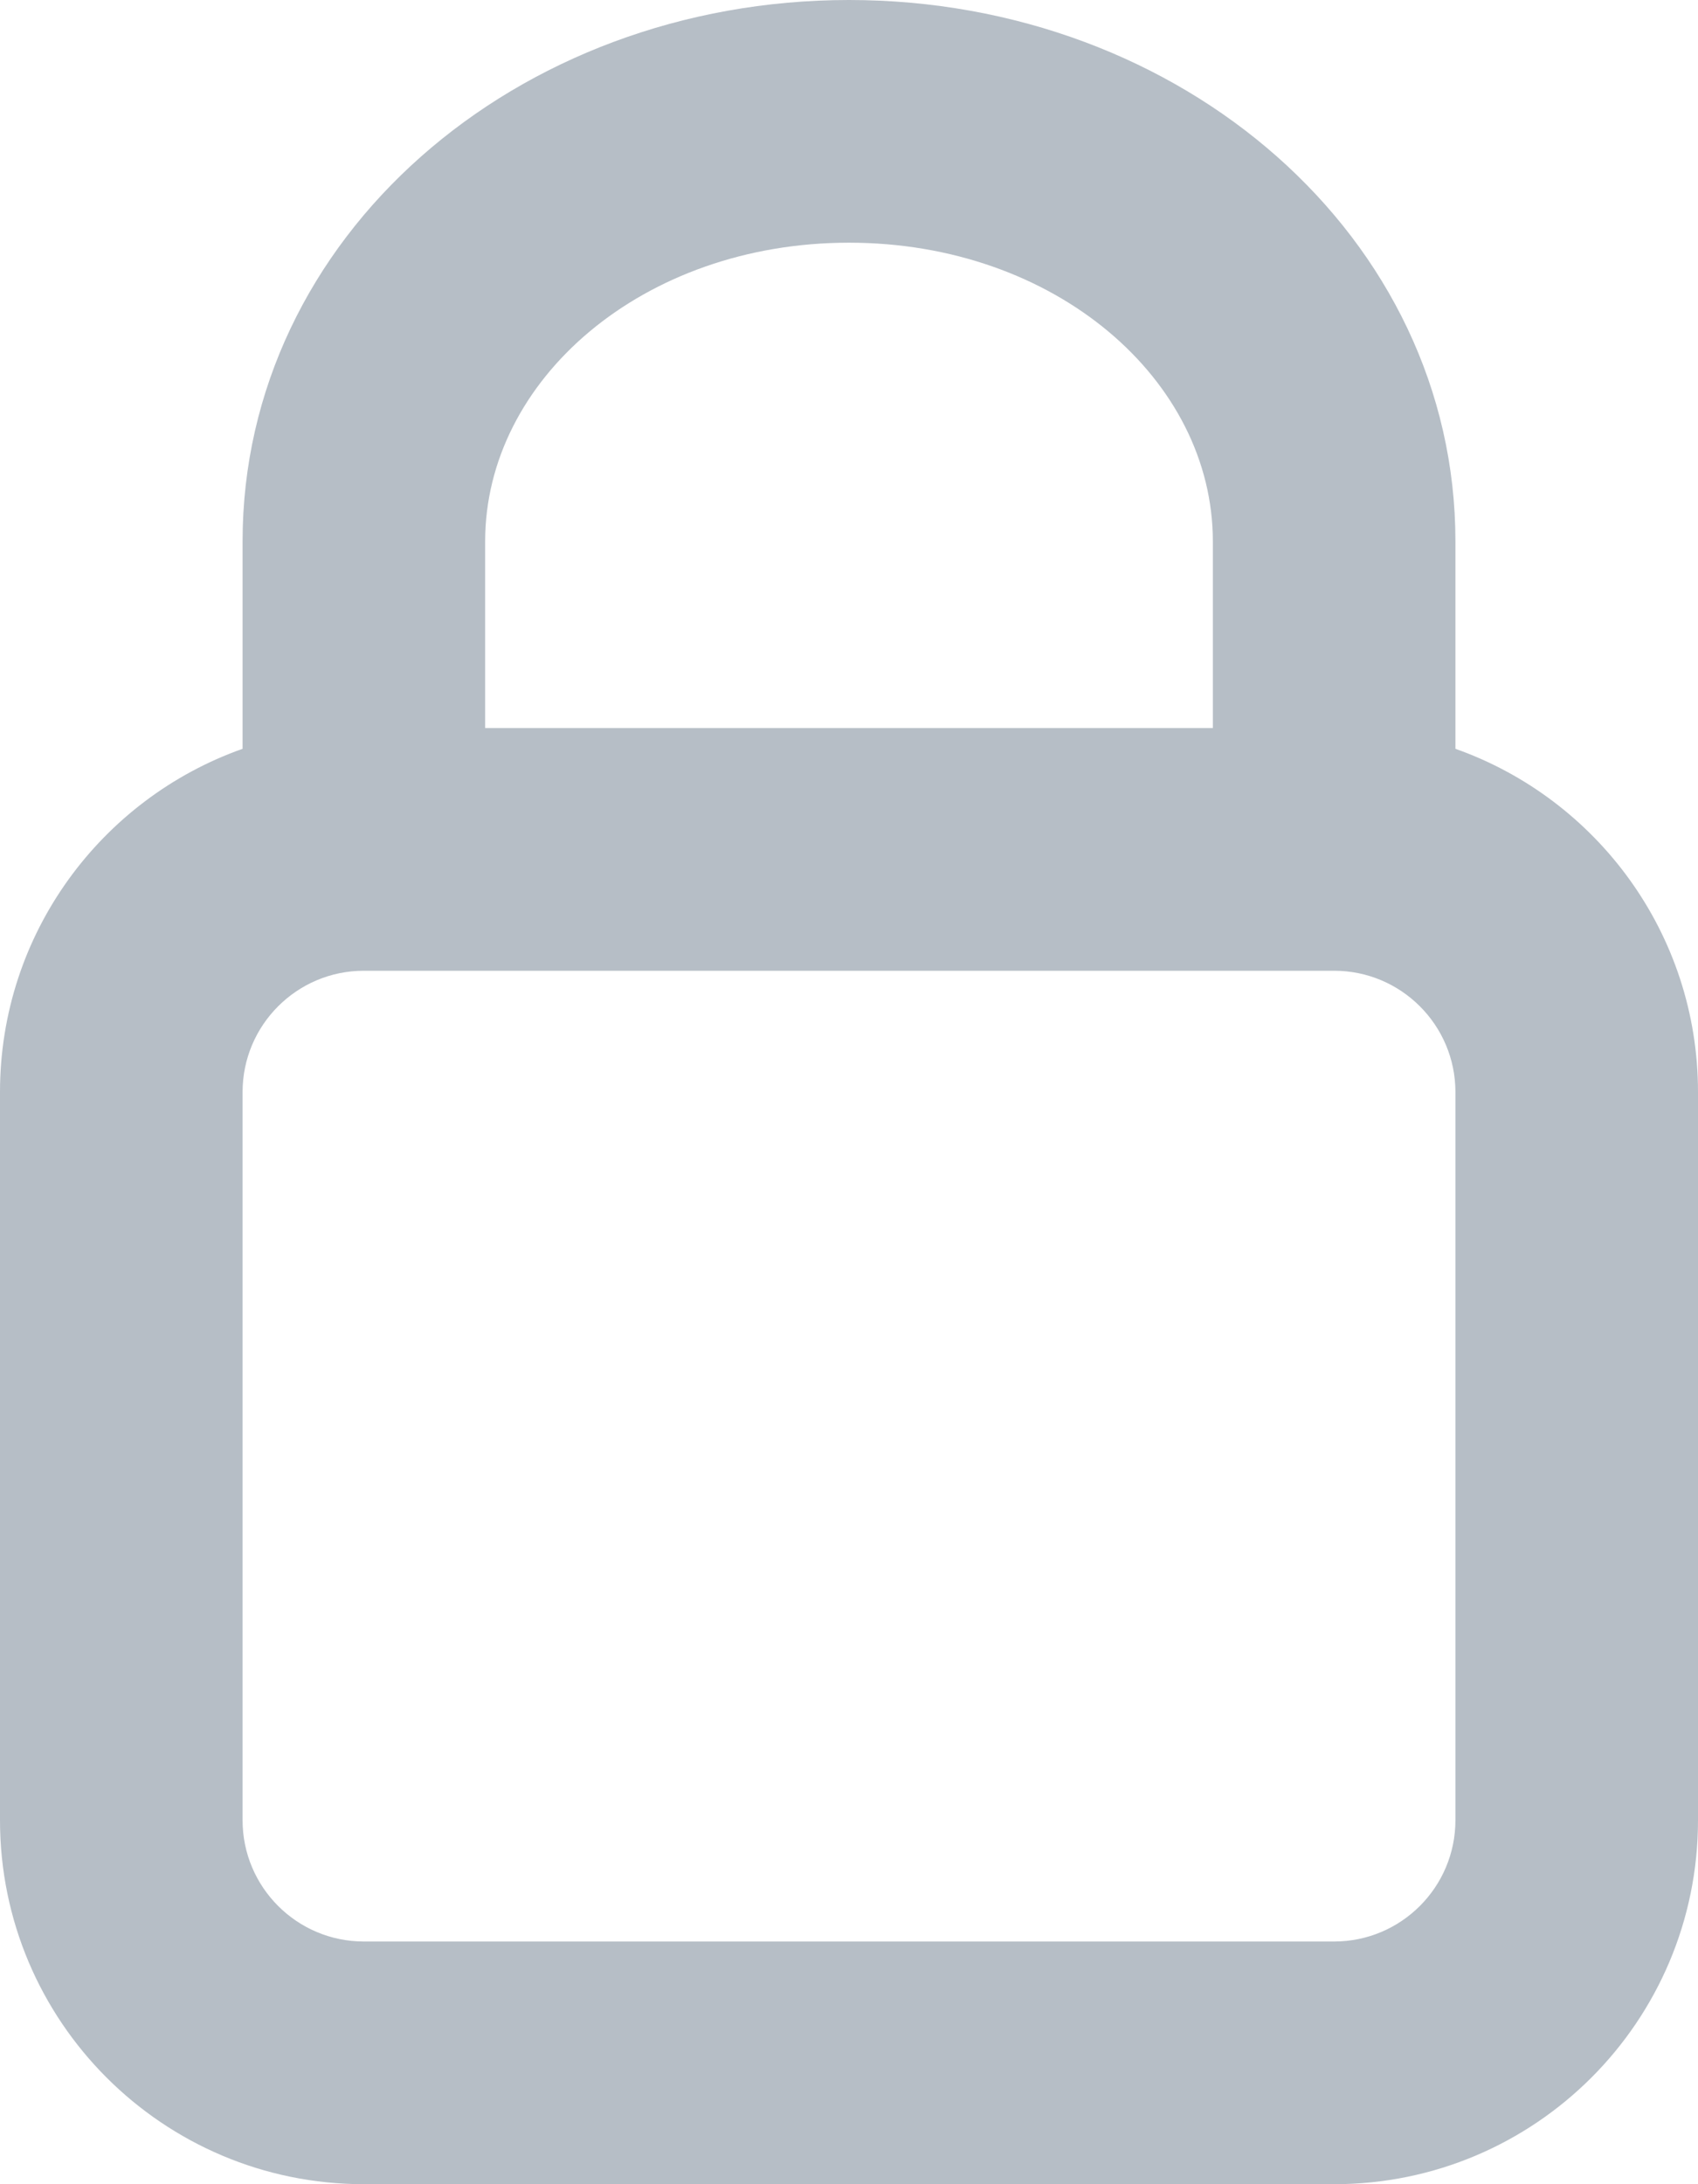 <svg preserveAspectRatio="none" width="100%" height="100%" overflow="visible" style="display: block;" viewBox="0 0 14 18" fill="none" xmlns="http://www.w3.org/2000/svg">
<path id="IconShape" fill-rule="evenodd" clip-rule="evenodd" d="M4 6H10V4.462C10 3.129 8.7 2 7 2C5.3 2 4 3.129 4 4.462V6ZM12 6.171V4.462C12 1.957 9.747 0 7 0C4.253 0 2 1.957 2 4.462V6.171C0.835 6.583 0 7.694 0 9V15C0 16.657 1.343 18 3 18H11C12.657 18 14 16.657 14 15V9C14 7.694 13.165 6.583 12 6.171ZM3 8C2.448 8 2 8.448 2 9V15C2 15.552 2.448 16 3 16H11C11.552 16 12 15.552 12 15V9C12 8.448 11.552 8 11 8H3Z" fill="#B6BEC6"/>
</svg>
